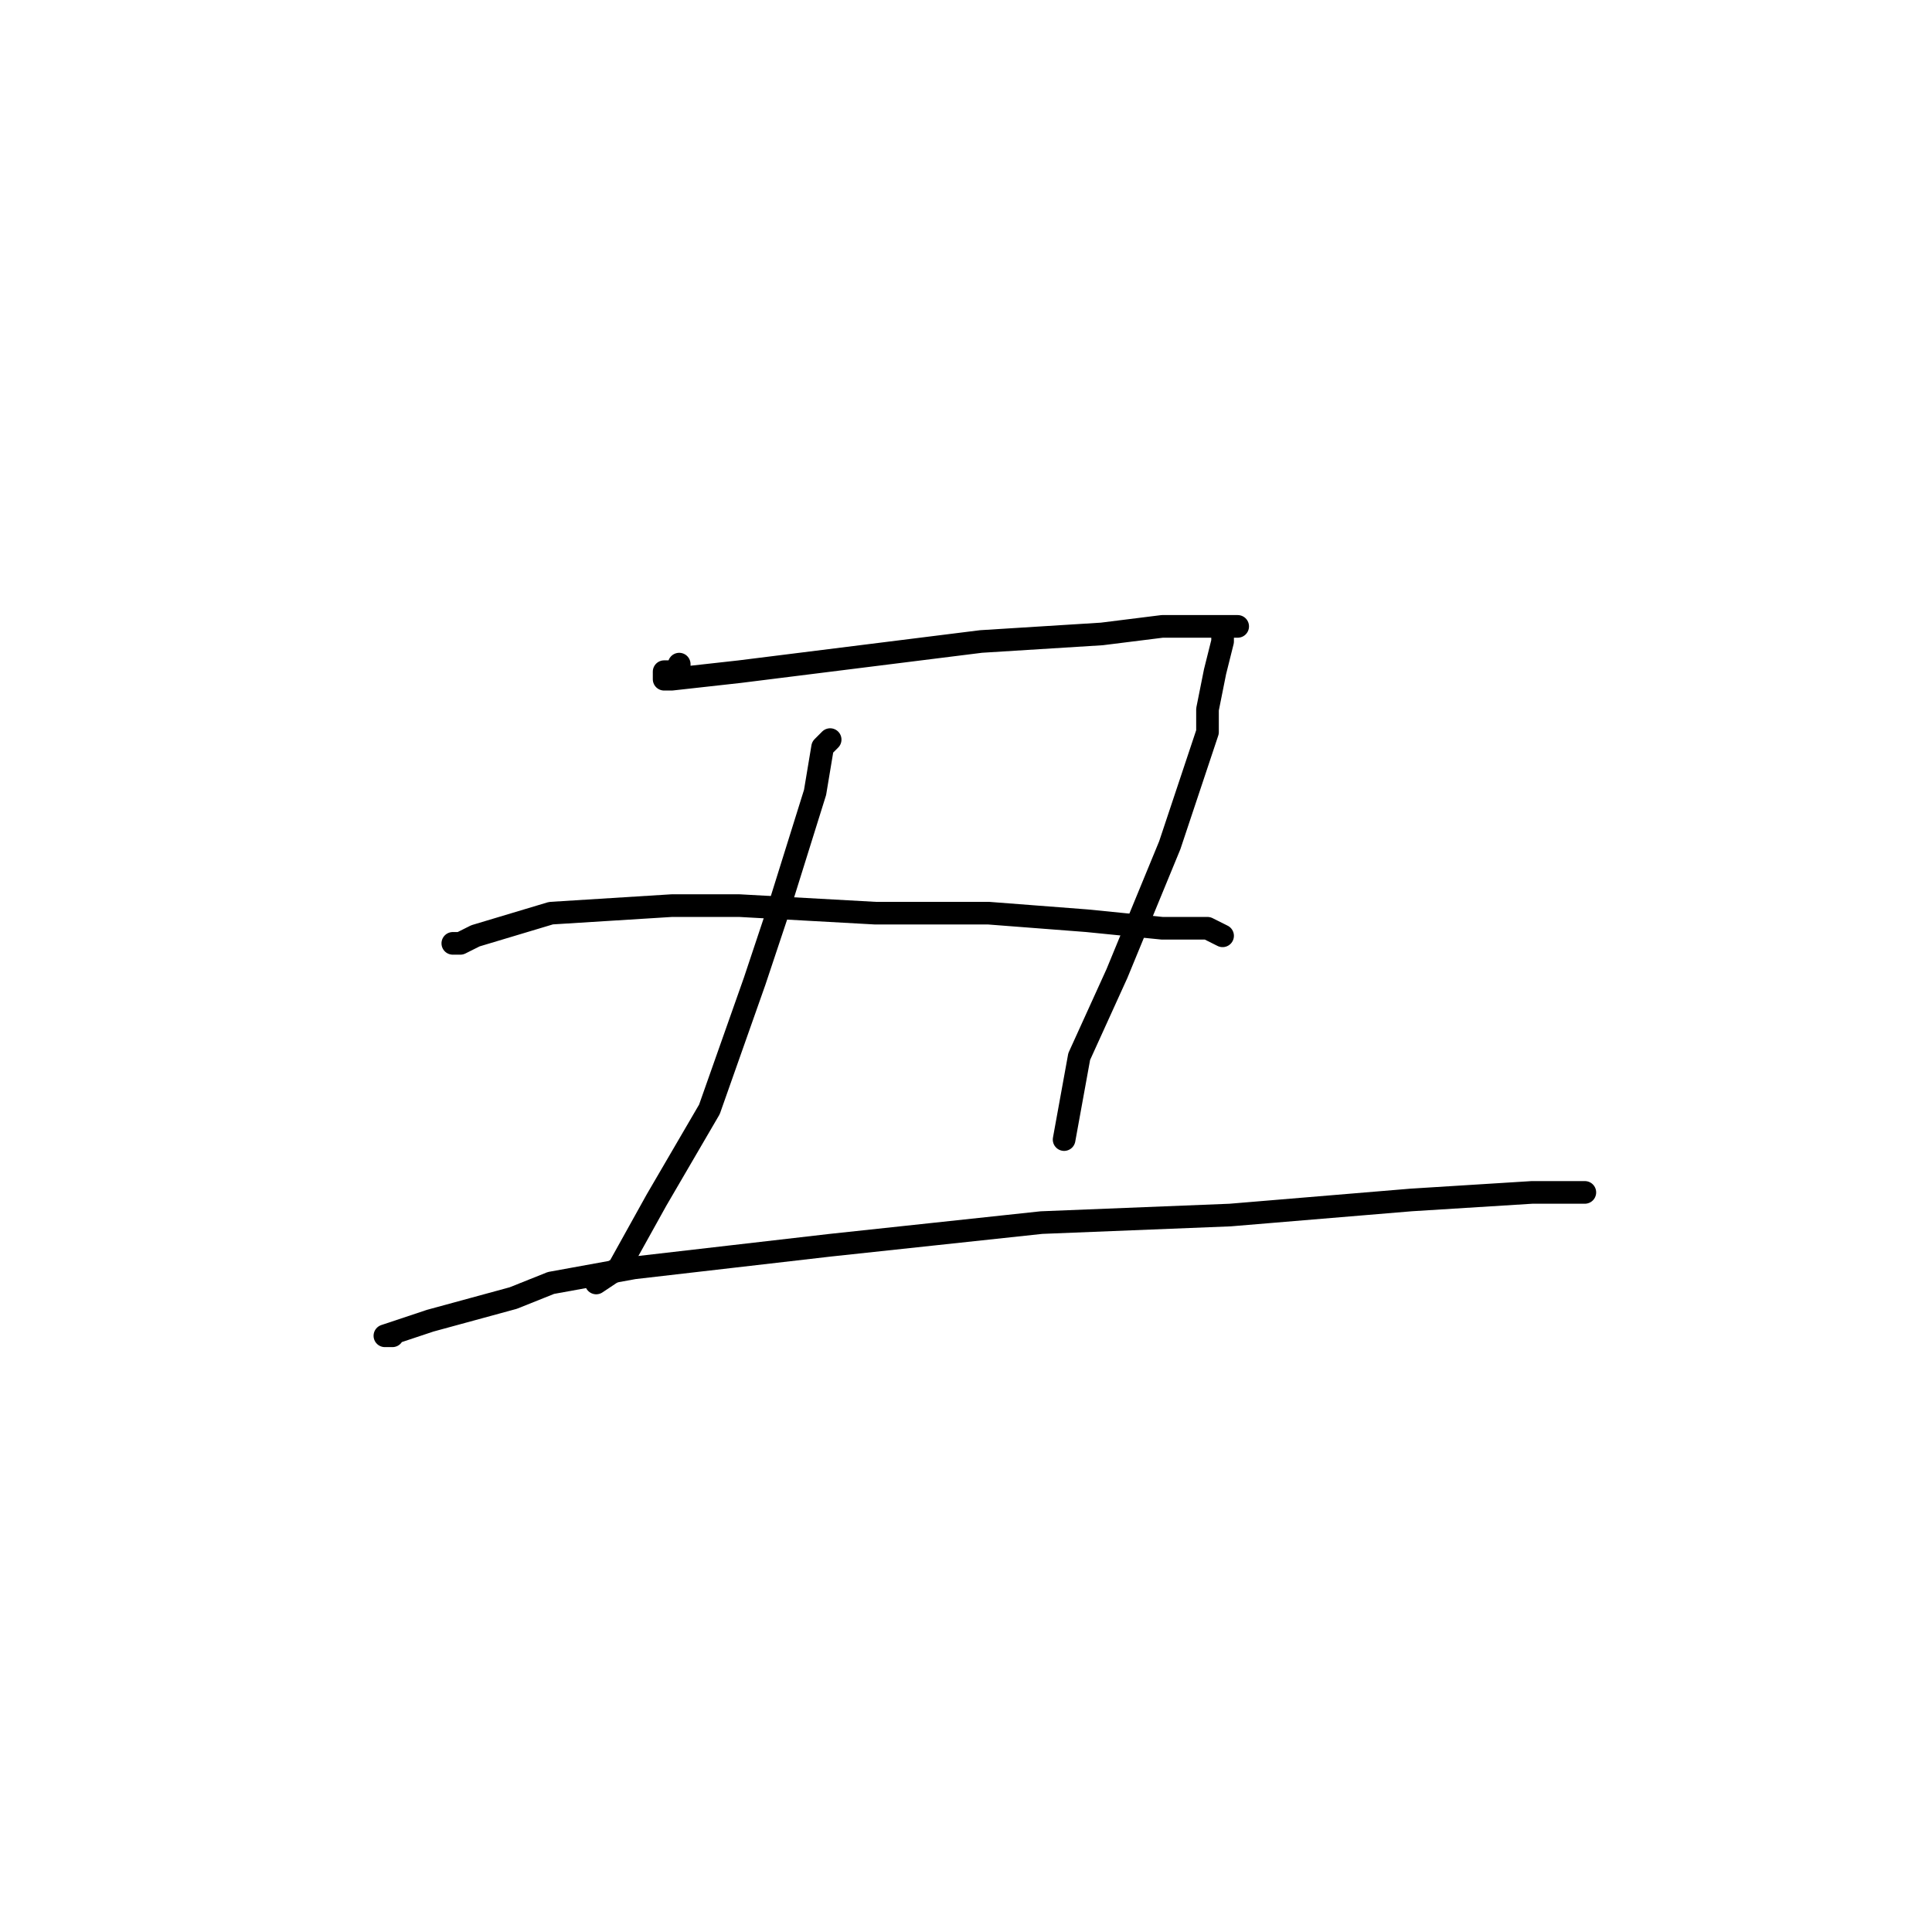 <?xml version="1.0" standalone="no"?>
    <svg width="256" height="256" xmlns="http://www.w3.org/2000/svg" version="1.1">
    <polyline stroke="black" stroke-width="3" stroke-linecap="round" fill="transparent" stroke-linejoin="round" points="90 88 90 89 88 89 88 90 89 90 98 89 114 87 130 85 146 84 154 83 157 83 163 83 164 83 163 83 162 83 162 85 161 89 160 94 160 97 155 112 148 129 143 140 141 151 141 151 " />
        <polyline stroke="black" stroke-width="3" stroke-linecap="round" fill="transparent" stroke-linejoin="round" points="110 98 109 99 108 105 103 121 100 130 94 147 87 159 82 168 79 170 79 170 " />
        <polyline stroke="black" stroke-width="3" stroke-linecap="round" fill="transparent" stroke-linejoin="round" points="60 125 61 125 63 124 73 121 89 120 94 120 98 120 116 121 131 121 144 122 154 123 160 123 162 124 162 124 " />
        <polyline stroke="black" stroke-width="3" stroke-linecap="round" fill="transparent" stroke-linejoin="round" points="52 177 51 177 54 176 57 175 68 172 73 170 84 168 110 165 138 162 163 161 187 159 203 158 210 158 210 158 " />
        </svg>